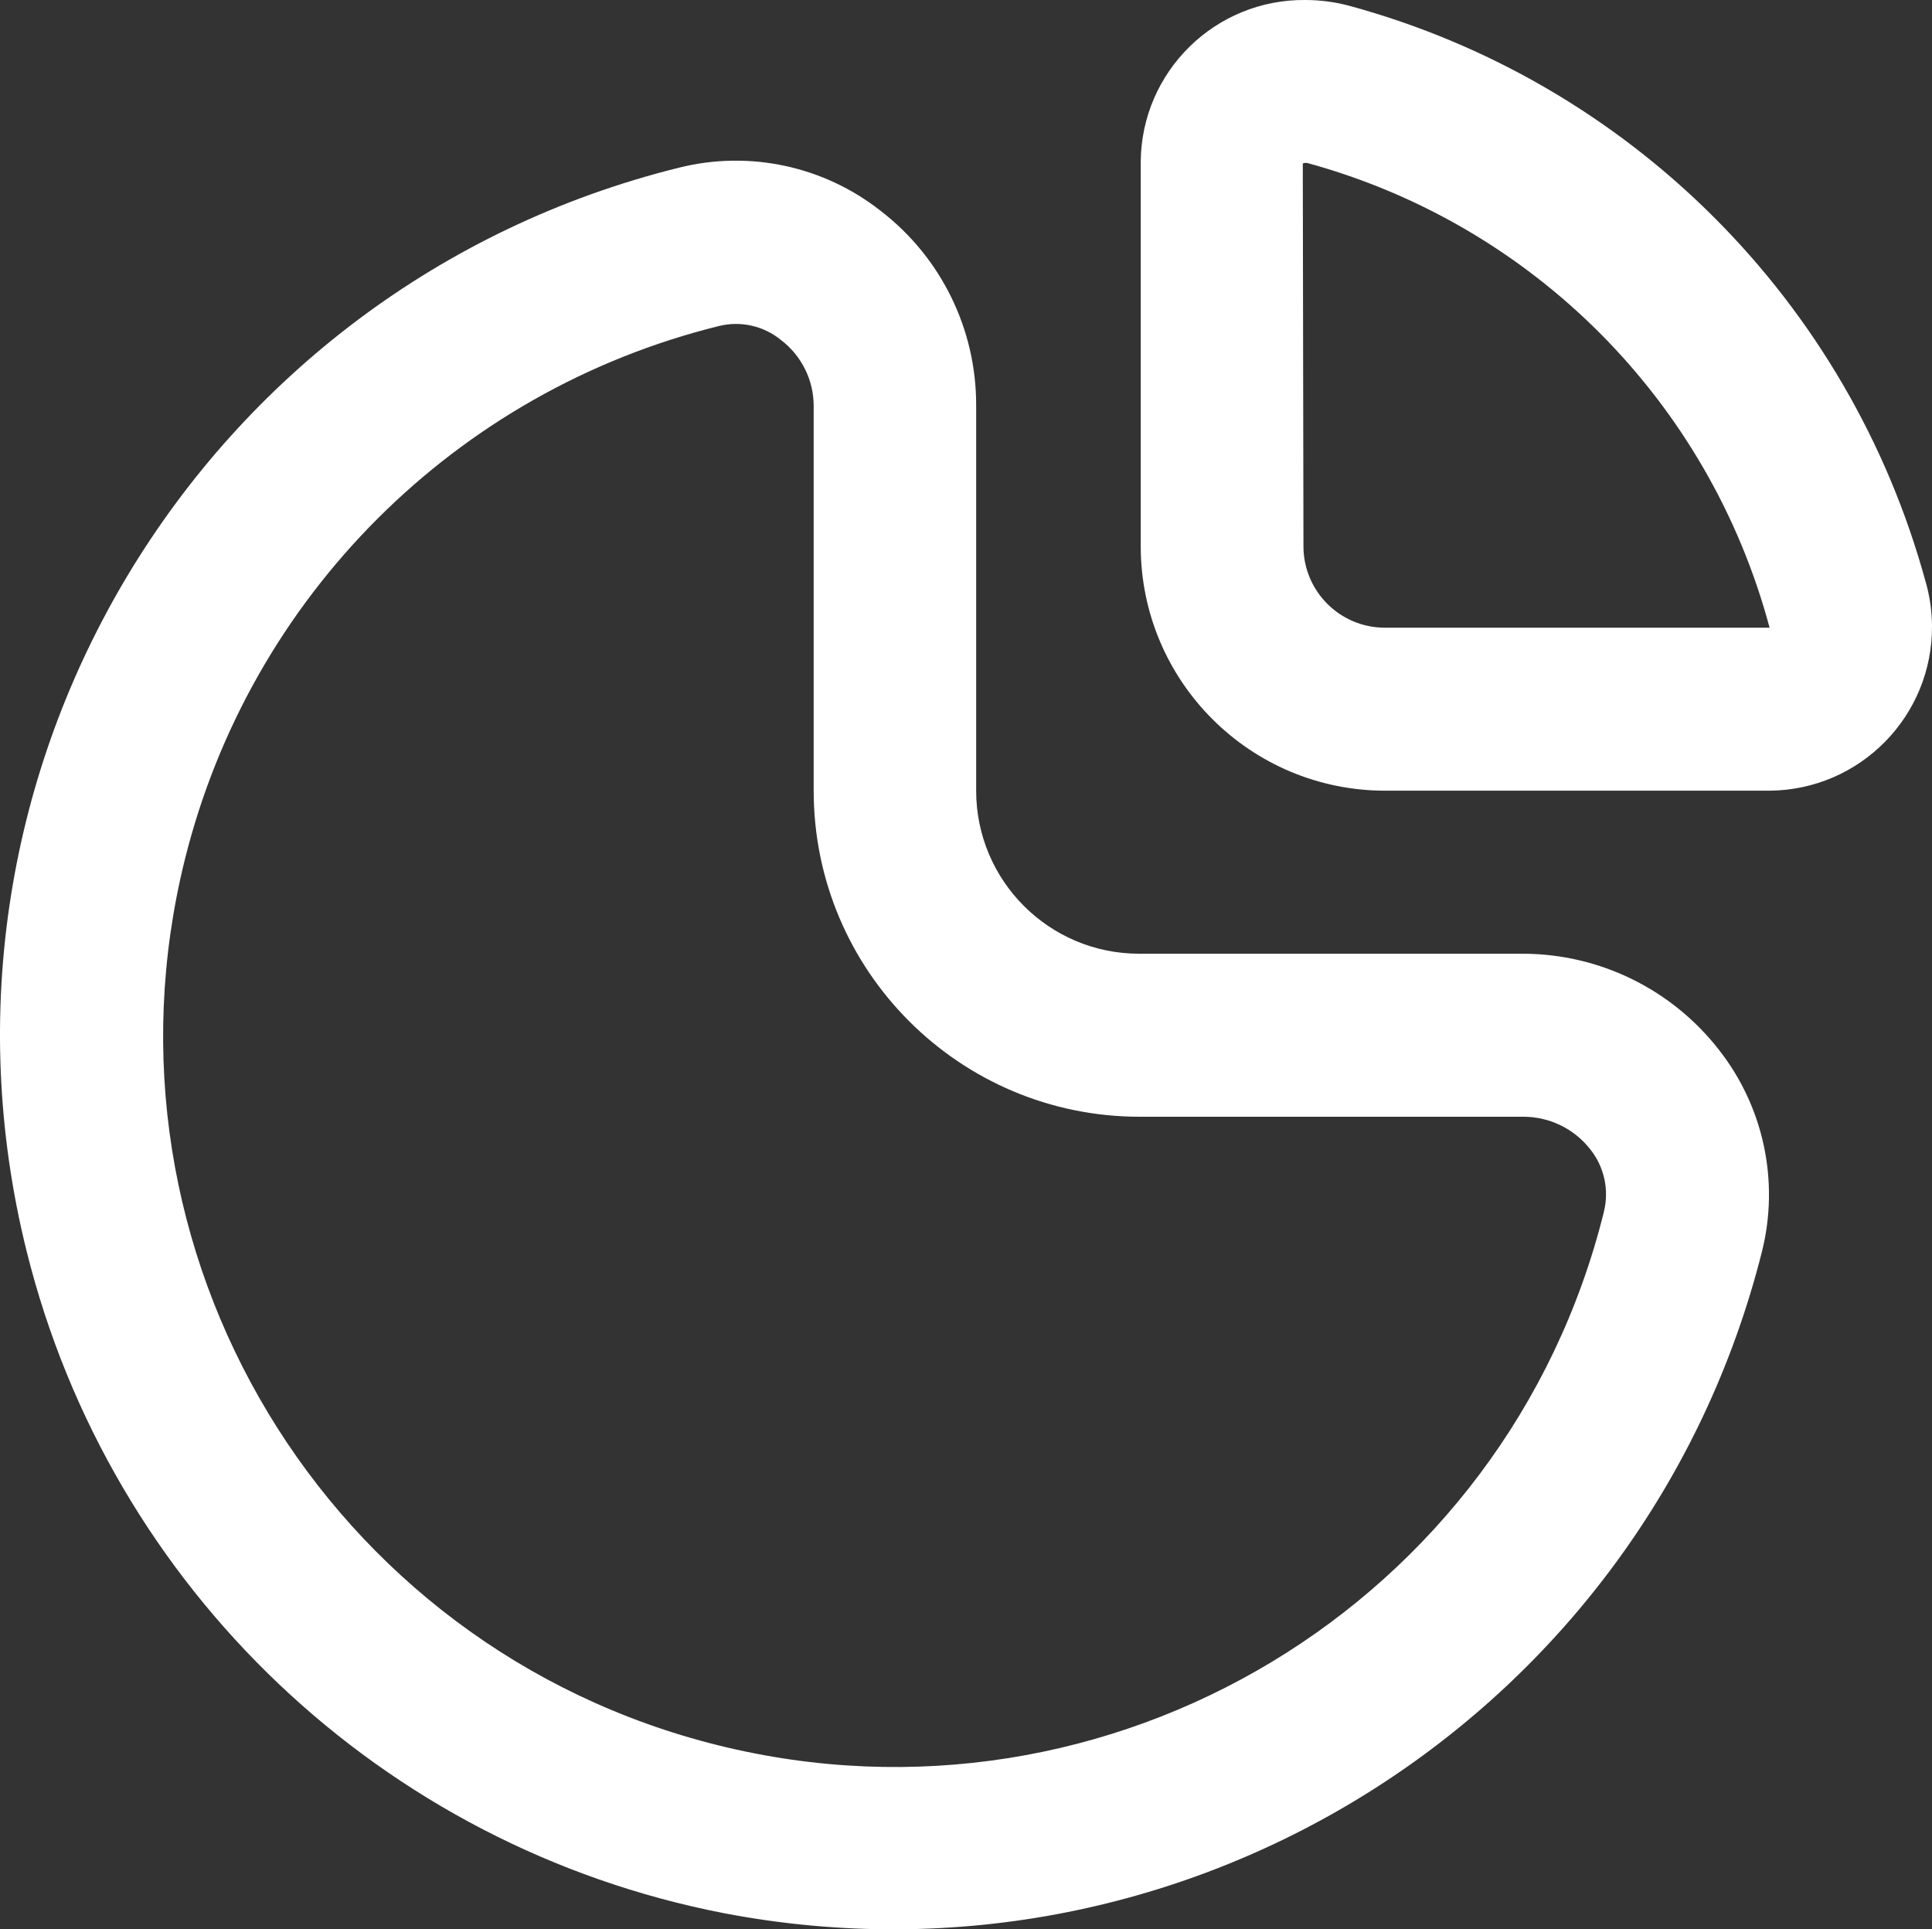 <?xml version="1.0" encoding="UTF-8"?>
<svg id="Layer_2" data-name="Layer 2" xmlns="http://www.w3.org/2000/svg" viewBox="0 0 500 499.29">
  <rect x="0" y="0" width="500" height="499.29" fill="#333333" stroke="none"/>
  <defs>
    <style>
      .cls-1 {
        fill: #fff;
        stroke-width: 0px;
      }
    </style>
  </defs>
  <g id="Layer_1-2" data-name="Layer 1">
    <g>
      <path class="cls-1" d="m394.24,246.81h-99.42c-23.3,0-42.19-18.89-42.19-42.19v-99.69c.06-19.67-9.03-38.25-24.6-50.27-14.75-11.68-34.09-15.84-52.34-11.26C51.67,74.18-23.92,199.69,6.87,323.71c21.69,87.38,92.1,154.25,180.49,171.4,120.74,23.11,238.56-51.96,268.62-171.16,4.59-18.27.44-37.64-11.24-52.42-12.16-15.54-30.77-24.65-50.5-24.72Zm20.84,66.83c-25.18,101.41-127.81,163.21-229.22,138.02-101.41-25.18-163.21-127.81-138.02-229.22,16.91-68.08,70.09-121.21,138.18-138.06,5.64-1.41,11.62-.06,16.12,3.63,5.31,4.05,8.43,10.33,8.44,17v99.61c0,46.6,37.78,84.38,84.38,84.38h99.4c6.73.03,13.07,3.14,17.21,8.44,3.63,4.56,4.93,10.55,3.5,16.2h.02Z"/>
      <path class="cls-1" d="m498.4,150.75C478.64,78.1,421.92,21.33,349.28,1.52,345.54.51,341.68,0,337.81,0c-23.3-.22-42.37,18.49-42.59,41.79,0,.13,0,.27,0,.4v99.15c0,34.95,28.33,63.28,63.28,63.28h99.55c23.39-.23,42.17-19.37,41.95-42.76-.04-3.76-.57-7.5-1.59-11.11Zm-52.69,11.69h-87.29c-11.65,0-21.09-9.44-21.09-21.09l-.17-99c.15-.11.34-.18.53-.19h.55c58.47,15.93,104.07,61.74,119.73,120.28h-12.26Z"/>
    </g>
  </g>
</svg>